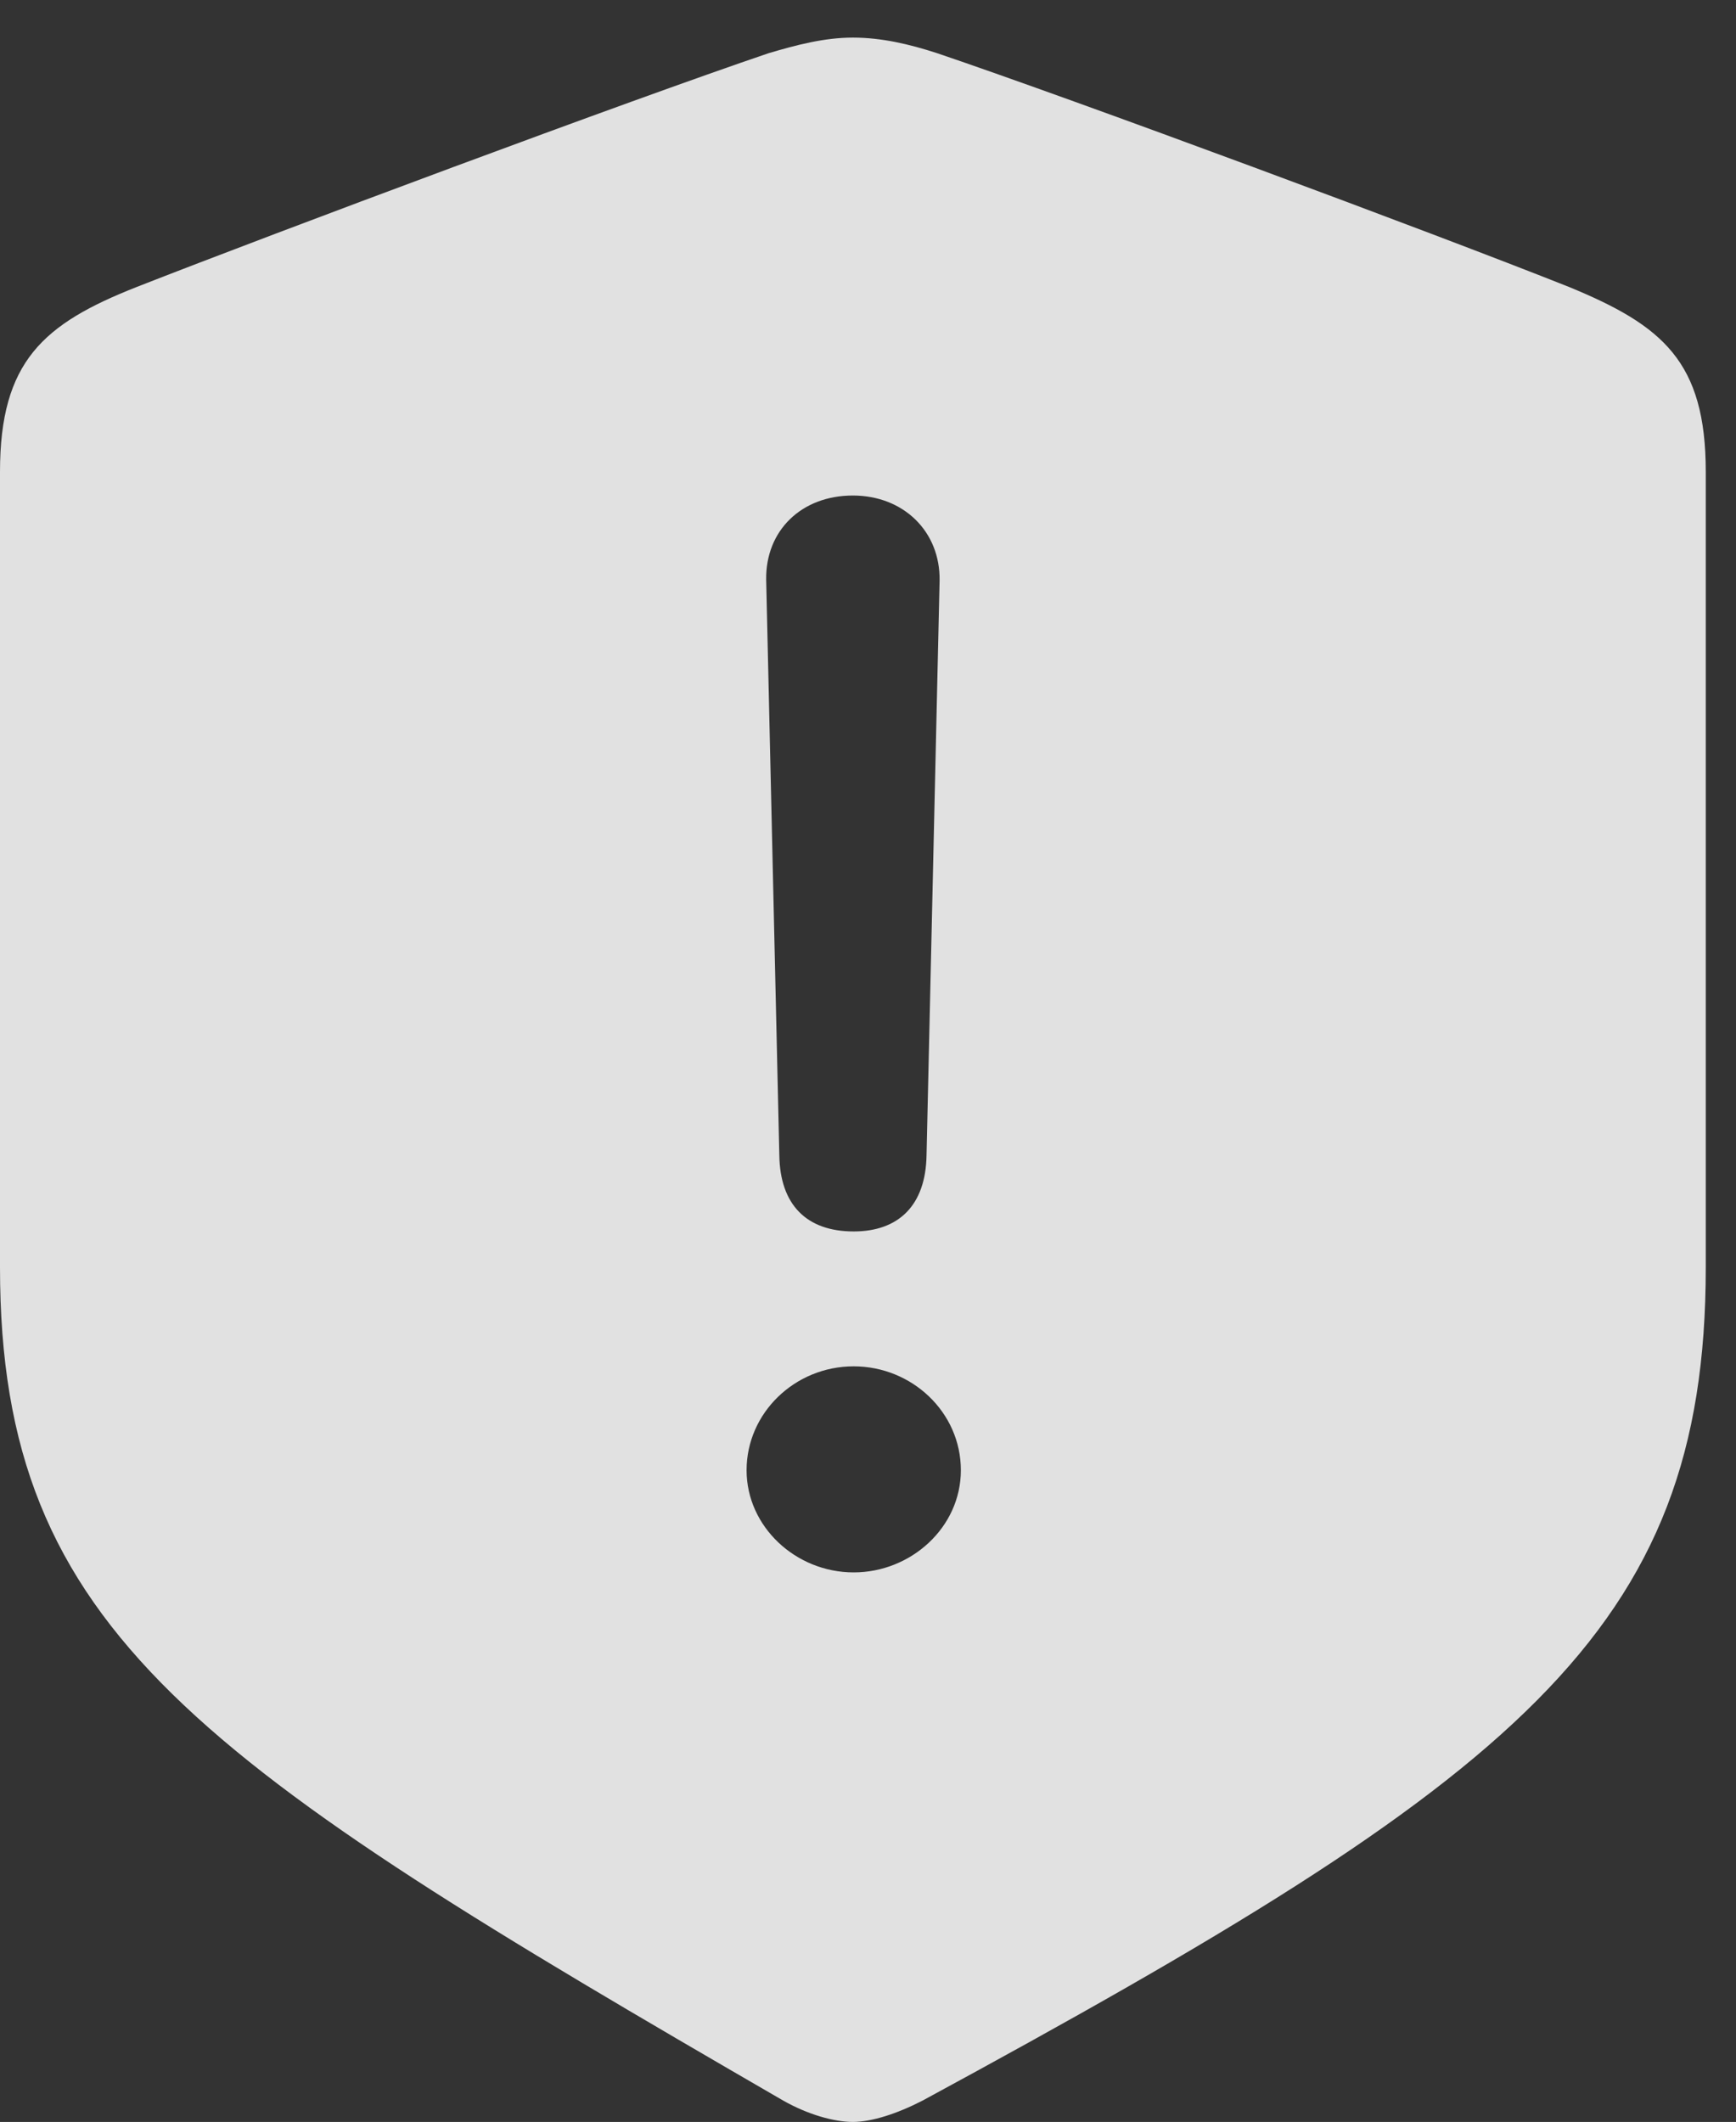 <?xml version="1.0" encoding="UTF-8"?>
<!--Generator: Apple Native CoreSVG 341-->
<!DOCTYPE svg
PUBLIC "-//W3C//DTD SVG 1.1//EN"
       "http://www.w3.org/Graphics/SVG/1.1/DTD/svg11.dtd">
<svg version="1.1" xmlns="http://www.w3.org/2000/svg" xmlns:xlink="http://www.w3.org/1999/xlink" viewBox="0 0 20.732 25.342">
 <rect x="0" y="0" width="20.732" height="25.342" fill="#333333" stroke="none"/>
 <g>
  <rect height="25.342" opacity="0" width="20.732" x="0" y="0"/>
  <path d="M11.191 0.635C12.861 1.201 17.07 2.764 18.74 3.428C19.854 3.887 20.371 4.316 20.371 5.635L20.371 15.137C20.371 19.502 18.115 21.24 11.016 25.088C10.713 25.244 10.41 25.342 10.185 25.342C9.961 25.342 9.648 25.254 9.355 25.088C2.373 21.045 0 19.502 0 15.137L0 5.635C0 4.316 0.518 3.867 1.631 3.428C3.301 2.773 7.51 1.201 9.18 0.635C9.512 0.537 9.844 0.449 10.185 0.449C10.527 0.449 10.859 0.527 11.191 0.635ZM8.916 17.559C8.916 18.232 9.502 18.779 10.195 18.779C10.879 18.779 11.475 18.242 11.475 17.559C11.475 16.865 10.889 16.318 10.195 16.318C9.492 16.318 8.916 16.875 8.916 17.559ZM9.15 6.924L9.307 13.799C9.316 14.385 9.629 14.707 10.195 14.707C10.732 14.707 11.055 14.395 11.065 13.799L11.221 6.934C11.23 6.348 10.791 5.918 10.185 5.918C9.57 5.918 9.141 6.338 9.15 6.924Z" fill="white" fill-opacity="0.85"/>
 </g>
</svg>
